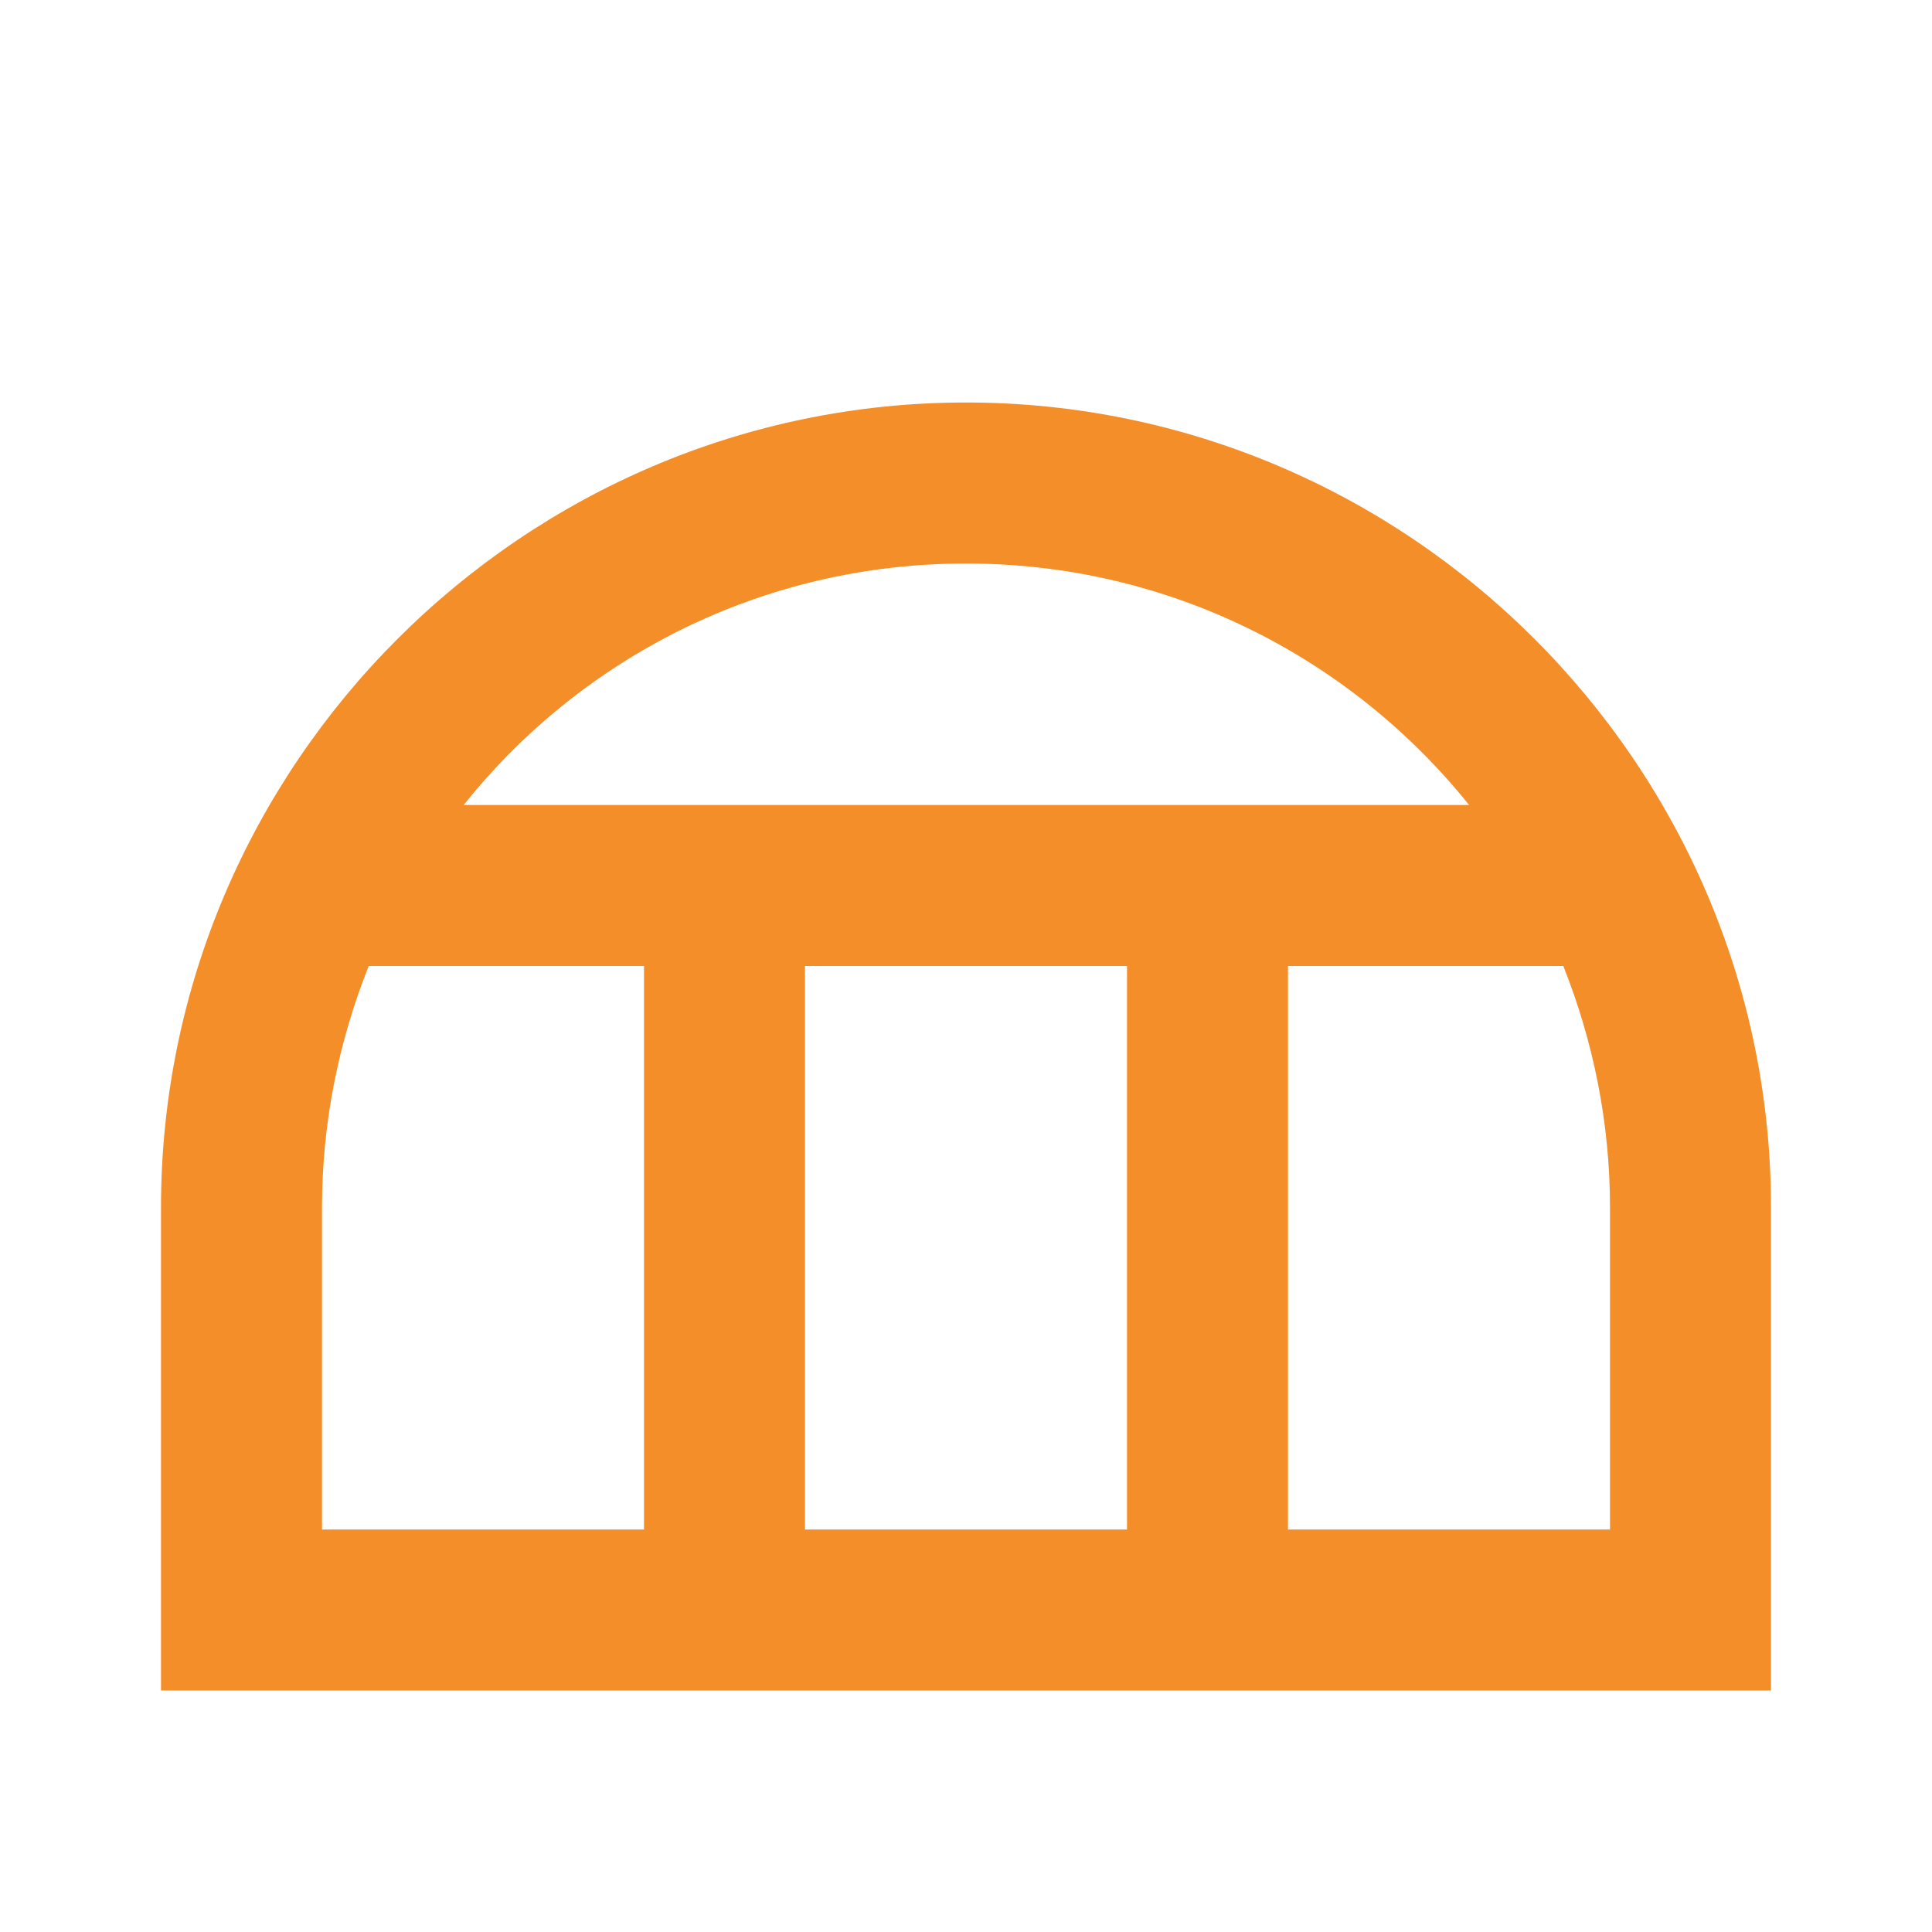 <svg width="117" height="117" viewBox="0 0 117 117" fill="none" xmlns="http://www.w3.org/2000/svg">
<path d="M58.5 24.375C31.688 24.375 9.75 46.313 9.75 73.125V102.375H107.25V73.125C107.25 46.313 85.312 24.375 58.5 24.375ZM58.5 34.125C70.834 34.125 81.802 39.829 88.969 48.75H28.08C35.197 39.829 46.166 34.125 58.5 34.125ZM39 92.625H19.5V73.125C19.5 67.958 20.524 63.034 22.328 58.5H39V92.625ZM68.25 92.625H48.75V58.5H68.25V92.625ZM97.5 92.625H78V58.5H94.672C96.476 63.034 97.5 67.958 97.5 73.125V92.625Z" fill="#F48E28"/>
</svg>
